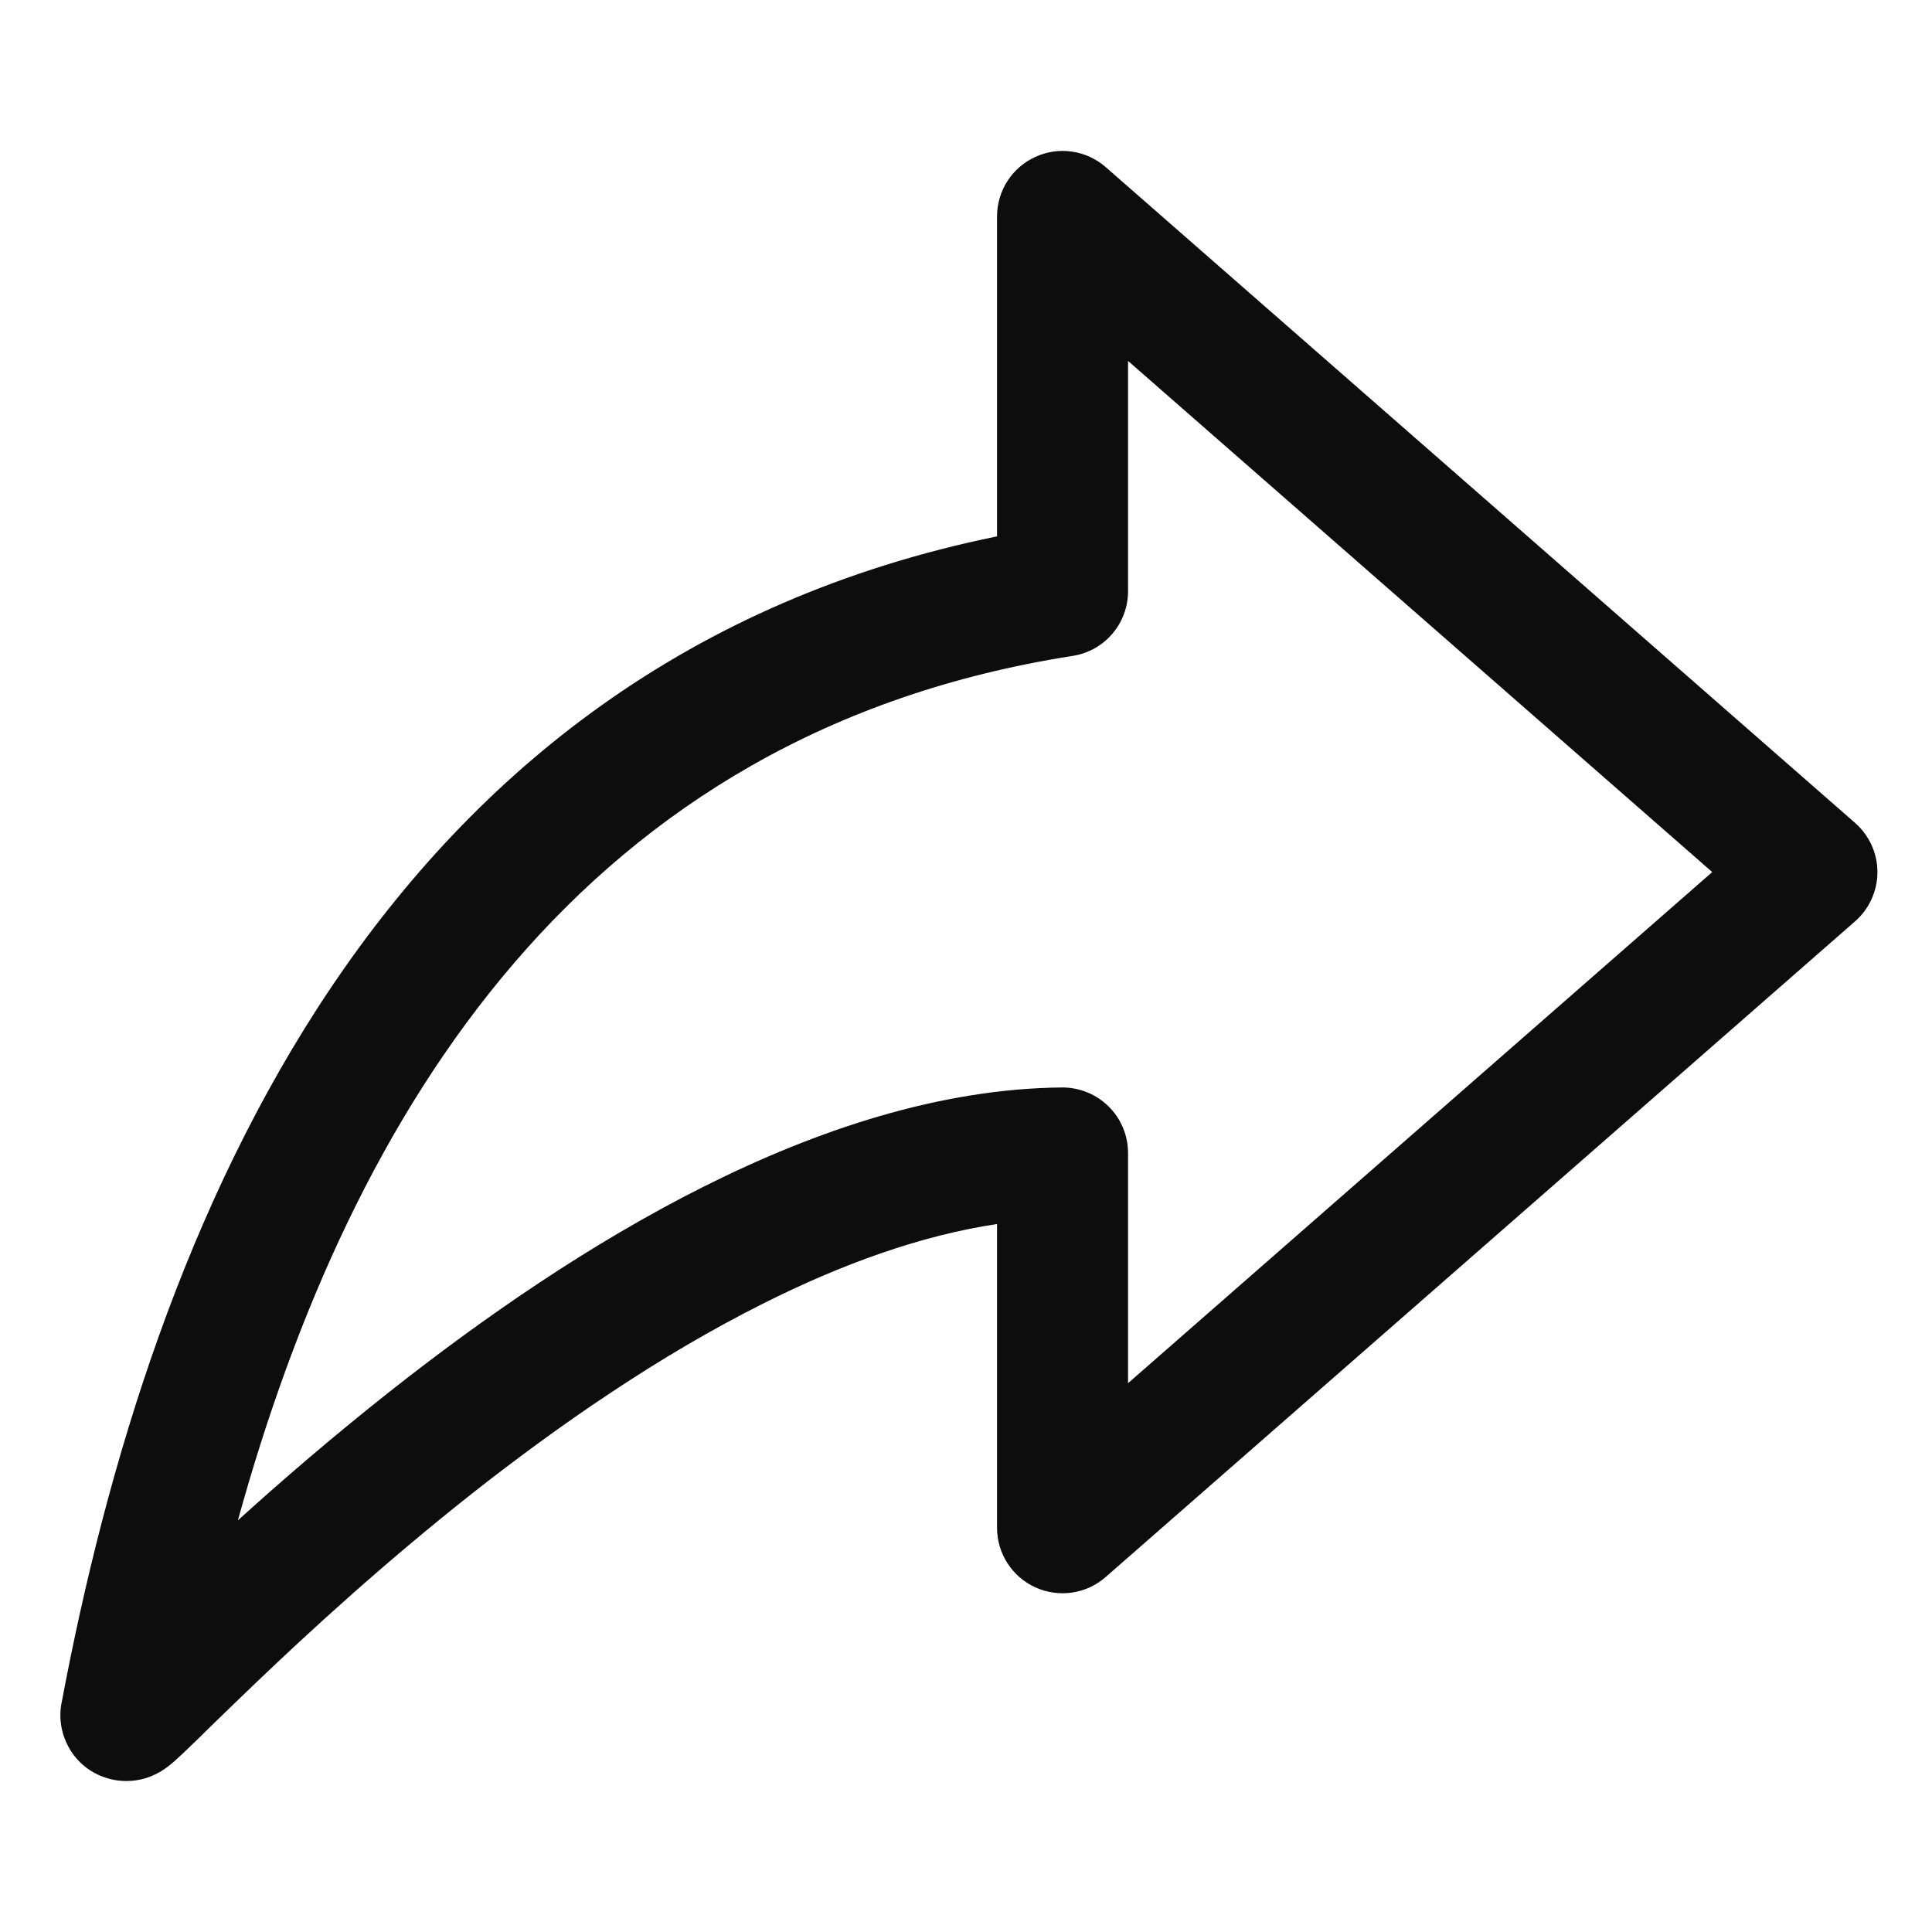 <svg id="forward" viewBox="0 0 16 16" xmlns="http://www.w3.org/2000/svg">
  <path fill="#0d0d0d" fill-rule="evenodd" clip-rule="evenodd" d="M8.575,1.299C8.769,1.21 8.997,1.244 9.157,1.384L15.362,6.814C15.48,6.917 15.548,7.066 15.548,7.222C15.548,7.379 15.48,7.528 15.362,7.631L9.157,13.06C8.997,13.201 8.769,13.234 8.575,13.146C8.381,13.058 8.257,12.865 8.257,12.652L8.257,10.137C7.633,10.23 6.977,10.465 6.317,10.797C5.463,11.225 4.635,11.797 3.904,12.373C3.175,12.949 2.554,13.52 2.115,13.94C1.962,14.086 1.834,14.211 1.728,14.314C1.681,14.361 1.638,14.403 1.599,14.44C1.541,14.496 1.486,14.549 1.443,14.587L1.442,14.588C1.427,14.6 1.385,14.638 1.334,14.669C1.318,14.678 1.288,14.695 1.249,14.711C1.221,14.722 1.128,14.758 1.004,14.748C0.837,14.736 0.642,14.639 0.548,14.428C0.48,14.276 0.502,14.143 0.509,14.107L0.509,14.103L0.51,14.103C1.255,10.137 3.135,5.488 8.257,4.442L8.257,1.793C8.257,1.58 8.381,1.387 8.575,1.299ZM9.342,2.989L9.342,4.896C9.342,5.163 9.148,5.391 8.883,5.432C4.829,6.066 2.91,9.19 1.97,12.591C2.334,12.261 2.761,11.893 3.232,11.521C3.996,10.918 4.888,10.298 5.83,9.826C6.767,9.356 7.786,9.015 8.795,9.006C8.94,9.005 9.079,9.062 9.182,9.164C9.285,9.266 9.342,9.405 9.342,9.549L9.342,11.455L14.18,7.222L9.342,2.989ZM0.723,13.773C0.723,13.773 0.725,13.772 0.728,13.77C0.725,13.772 0.723,13.773 0.723,13.773Z"/>
</svg>
